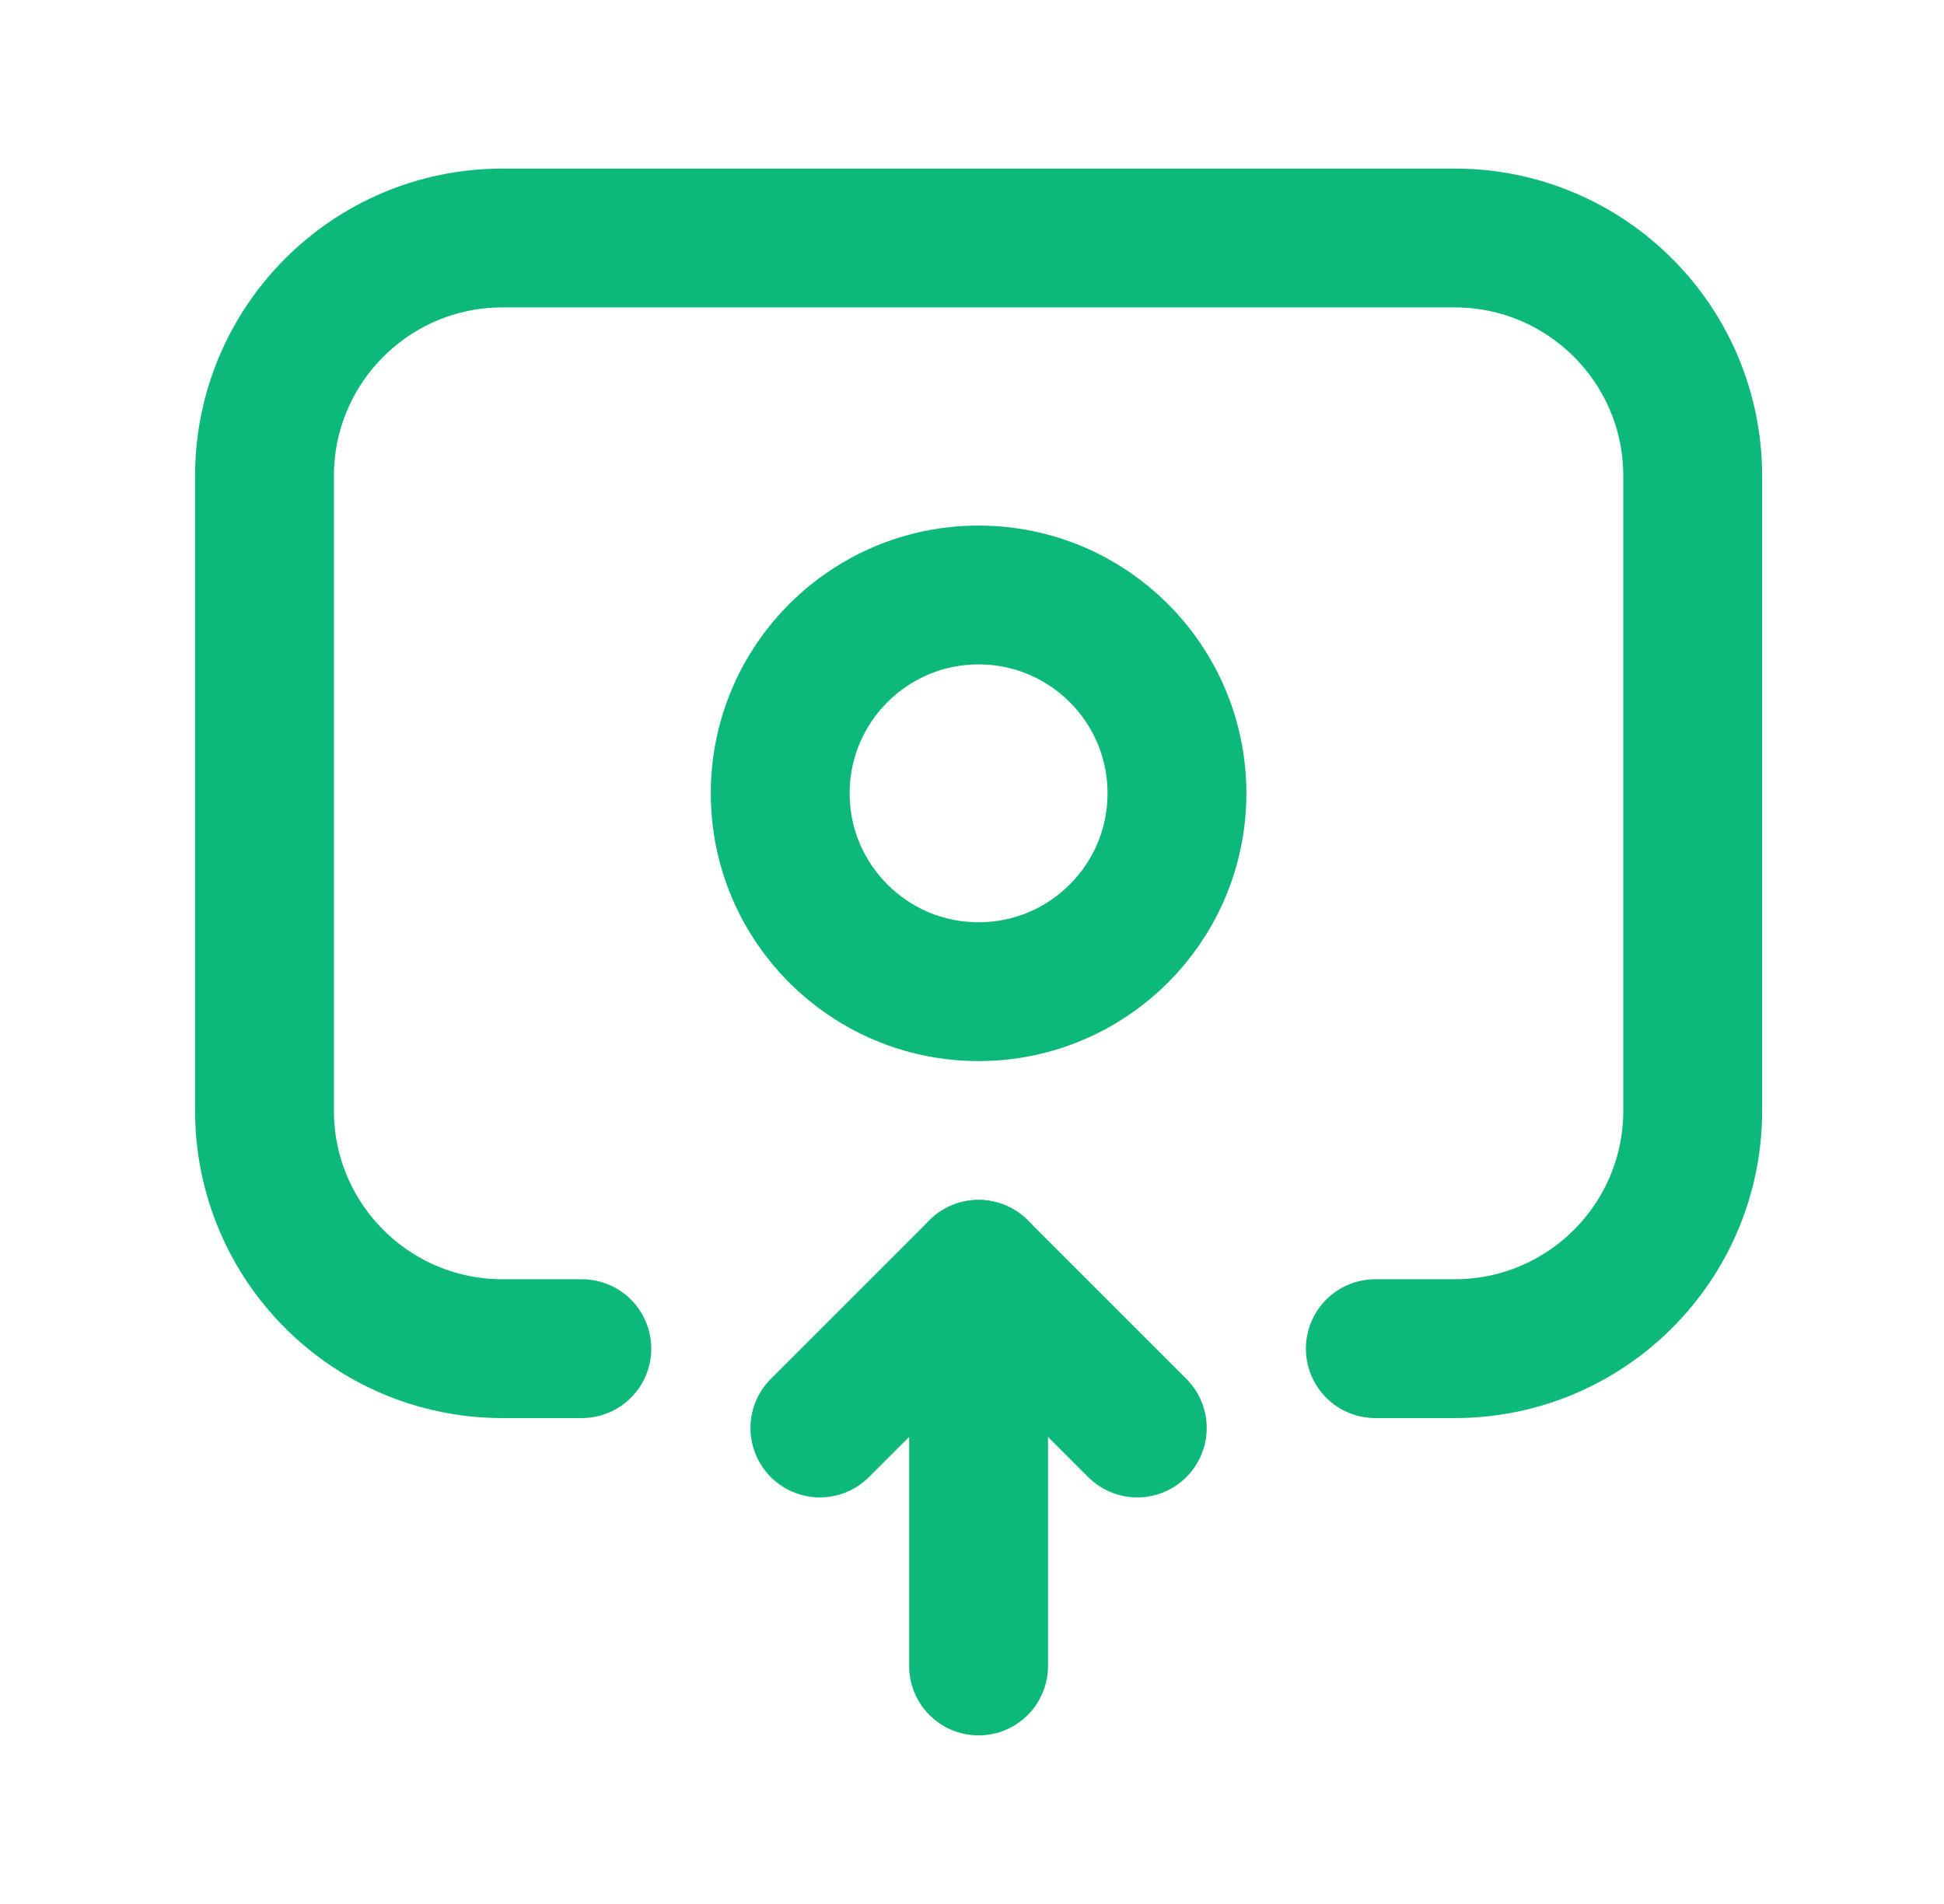 <svg width="49" height="48" viewBox="0 0 49 48" fill="none" xmlns="http://www.w3.org/2000/svg">
<path d="M34.666 34H36.666C39.98 34 42.666 31.314 42.666 28V12C42.666 8.686 39.98 6 36.666 6H12.666C9.353 6 6.667 8.686 6.667 12V28C6.667 31.314 9.353 34 12.666 34H14.666" stroke="#0CB97B" stroke-width="3.5" stroke-linecap="round" stroke-linejoin="round"/>
<path d="M24.666 42V32" stroke="#0CB97B" stroke-width="3.5" stroke-linecap="round" stroke-linejoin="round"/>
<path d="M28.666 36L24.666 32L20.666 36" stroke="#0CB97B" stroke-width="3.5" stroke-linecap="round" stroke-linejoin="round"/>
<circle cx="24.666" cy="20" r="5" stroke="#0CB97B" stroke-width="3.5" stroke-linecap="round" stroke-linejoin="round"/>
</svg>
